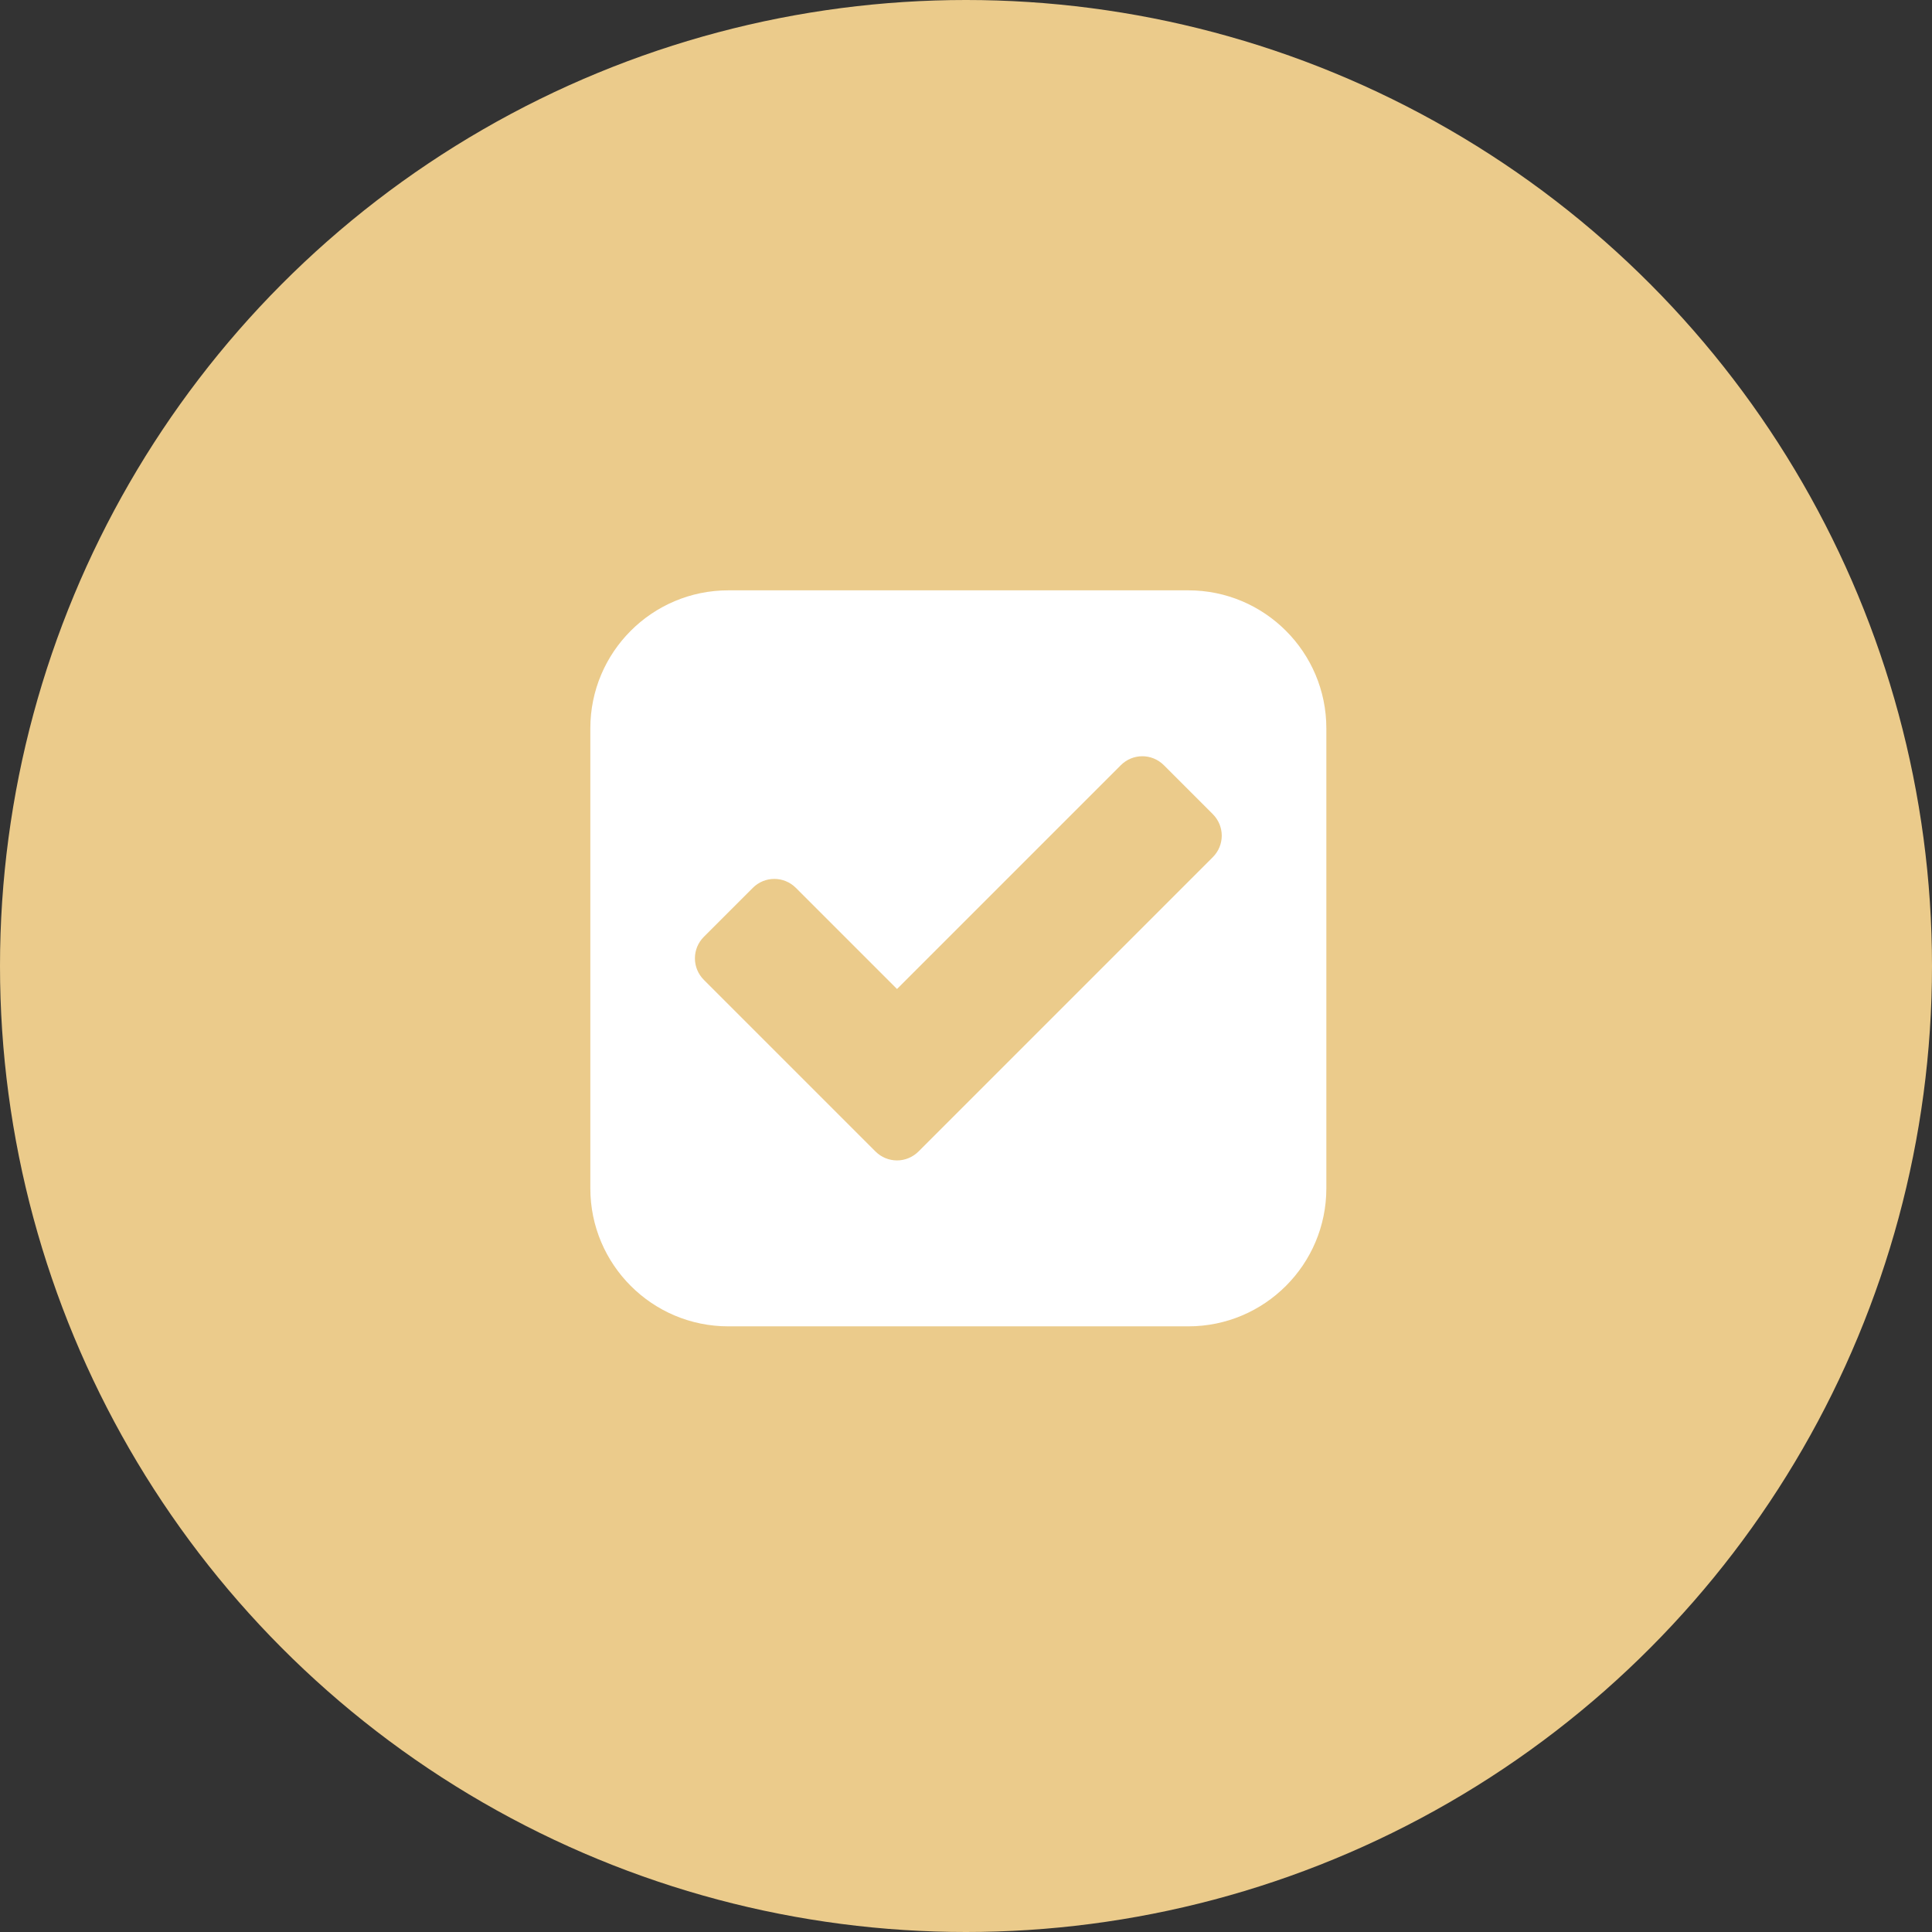 <?xml version="1.0" encoding="UTF-8"?>
<svg width="72px" height="72px" viewBox="0 0 72 72" version="1.1" xmlns="http://www.w3.org/2000/svg" xmlns:xlink="http://www.w3.org/1999/xlink">
    <rect x="0" y="0" width="72" height="72" fill="#333333" stroke="none"/>
    <!-- Generator: Sketch 59.1 (86144) - https://sketch.com -->
    <title>icon-feature-3-hover</title>
    <desc>Created with Sketch.</desc>
    <g id="🚀-Template-Pages" stroke="none" stroke-width="1" fill="none" fill-rule="evenodd">
        <g id="landing" transform="translate(-694, -1609)">
            <g id="section-features-h" transform="translate(0, 1178)">
                <g id="feature-3" transform="translate(670, 407)">
                    <g id="icon-feature-3-hover" transform="translate(24, 24)">
                        <circle id="Oval" fill="#EBCB8B" cx="36" cy="36" r="36"></circle>
                        <path d="M44.286,22 C47.125,22 49.429,24.304 49.429,27.143 L49.429,44.286 C49.429,47.125 47.125,49.429 44.286,49.429 L27.143,49.429 C24.304,49.429 22,47.125 22,44.286 L22,27.143 C22,24.304 24.304,22 27.143,22 L44.286,22 Z M43.375,28.518 C42.929,28.071 42.214,28.071 41.768,28.518 L41.768,28.518 L33.429,36.857 L29.661,33.089 C29.214,32.643 28.5,32.643 28.054,33.089 L28.054,33.089 L26.232,34.911 C25.786,35.357 25.786,36.071 26.232,36.518 L26.232,36.518 L32.625,42.911 C33.071,43.357 33.786,43.357 34.232,42.911 L34.232,42.911 L45.196,31.946 C45.643,31.5 45.643,30.786 45.196,30.339 L45.196,30.339 Z" id="icon-feature-3" fill="#FFFFFF" fill-rule="nonzero"></path>
                    </g>
                </g>
            </g>
        </g>
    </g>
</svg>